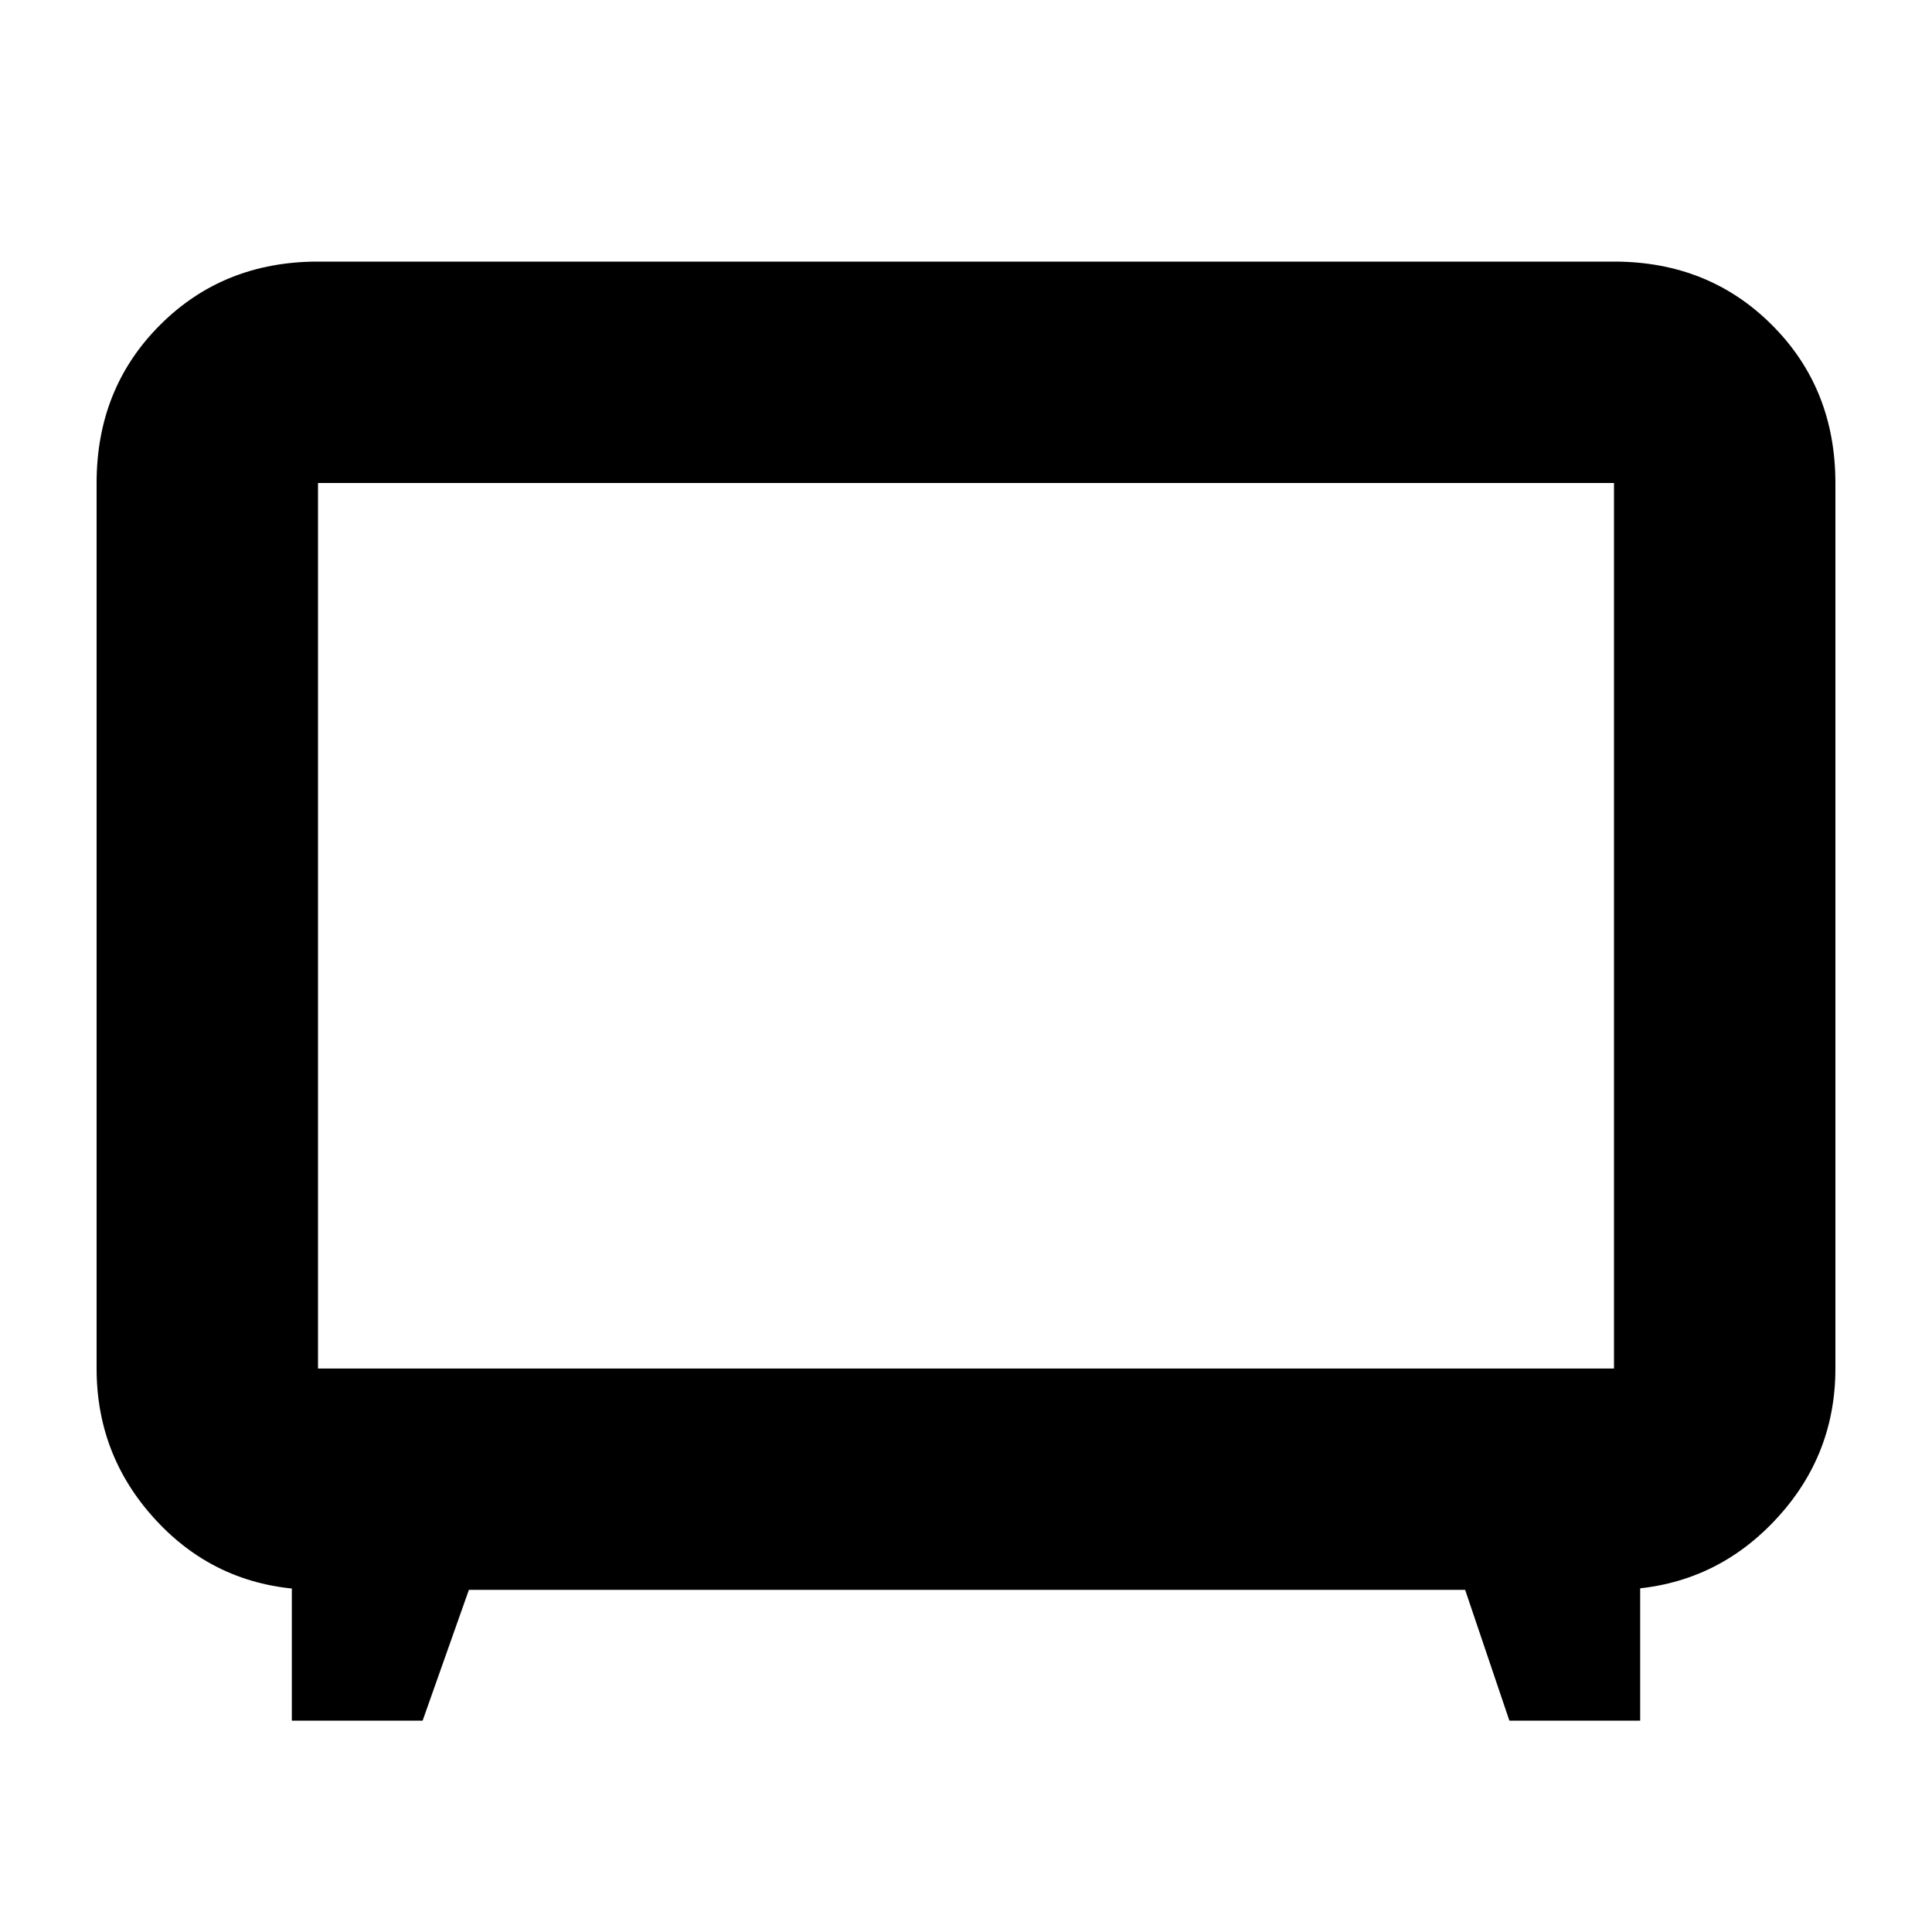 <svg xmlns="http://www.w3.org/2000/svg" height="20" width="20"><path d="M3.021 17.812v-1.645l.271.291q-.98 0-1.636-.677Q1 15.104 1 14.167V5q0-.979.656-1.635.656-.657 1.636-.657h13.416q.98 0 1.636.657Q19 4.021 19 5v9.167q0 .937-.667 1.614-.666.677-1.645.677l.291-.27v1.624h-1.354l-.458-1.354H4.854l-.479 1.354Zm.271-3.645h13.416V5H3.292v9.167ZM10 9.583Z"/></svg>